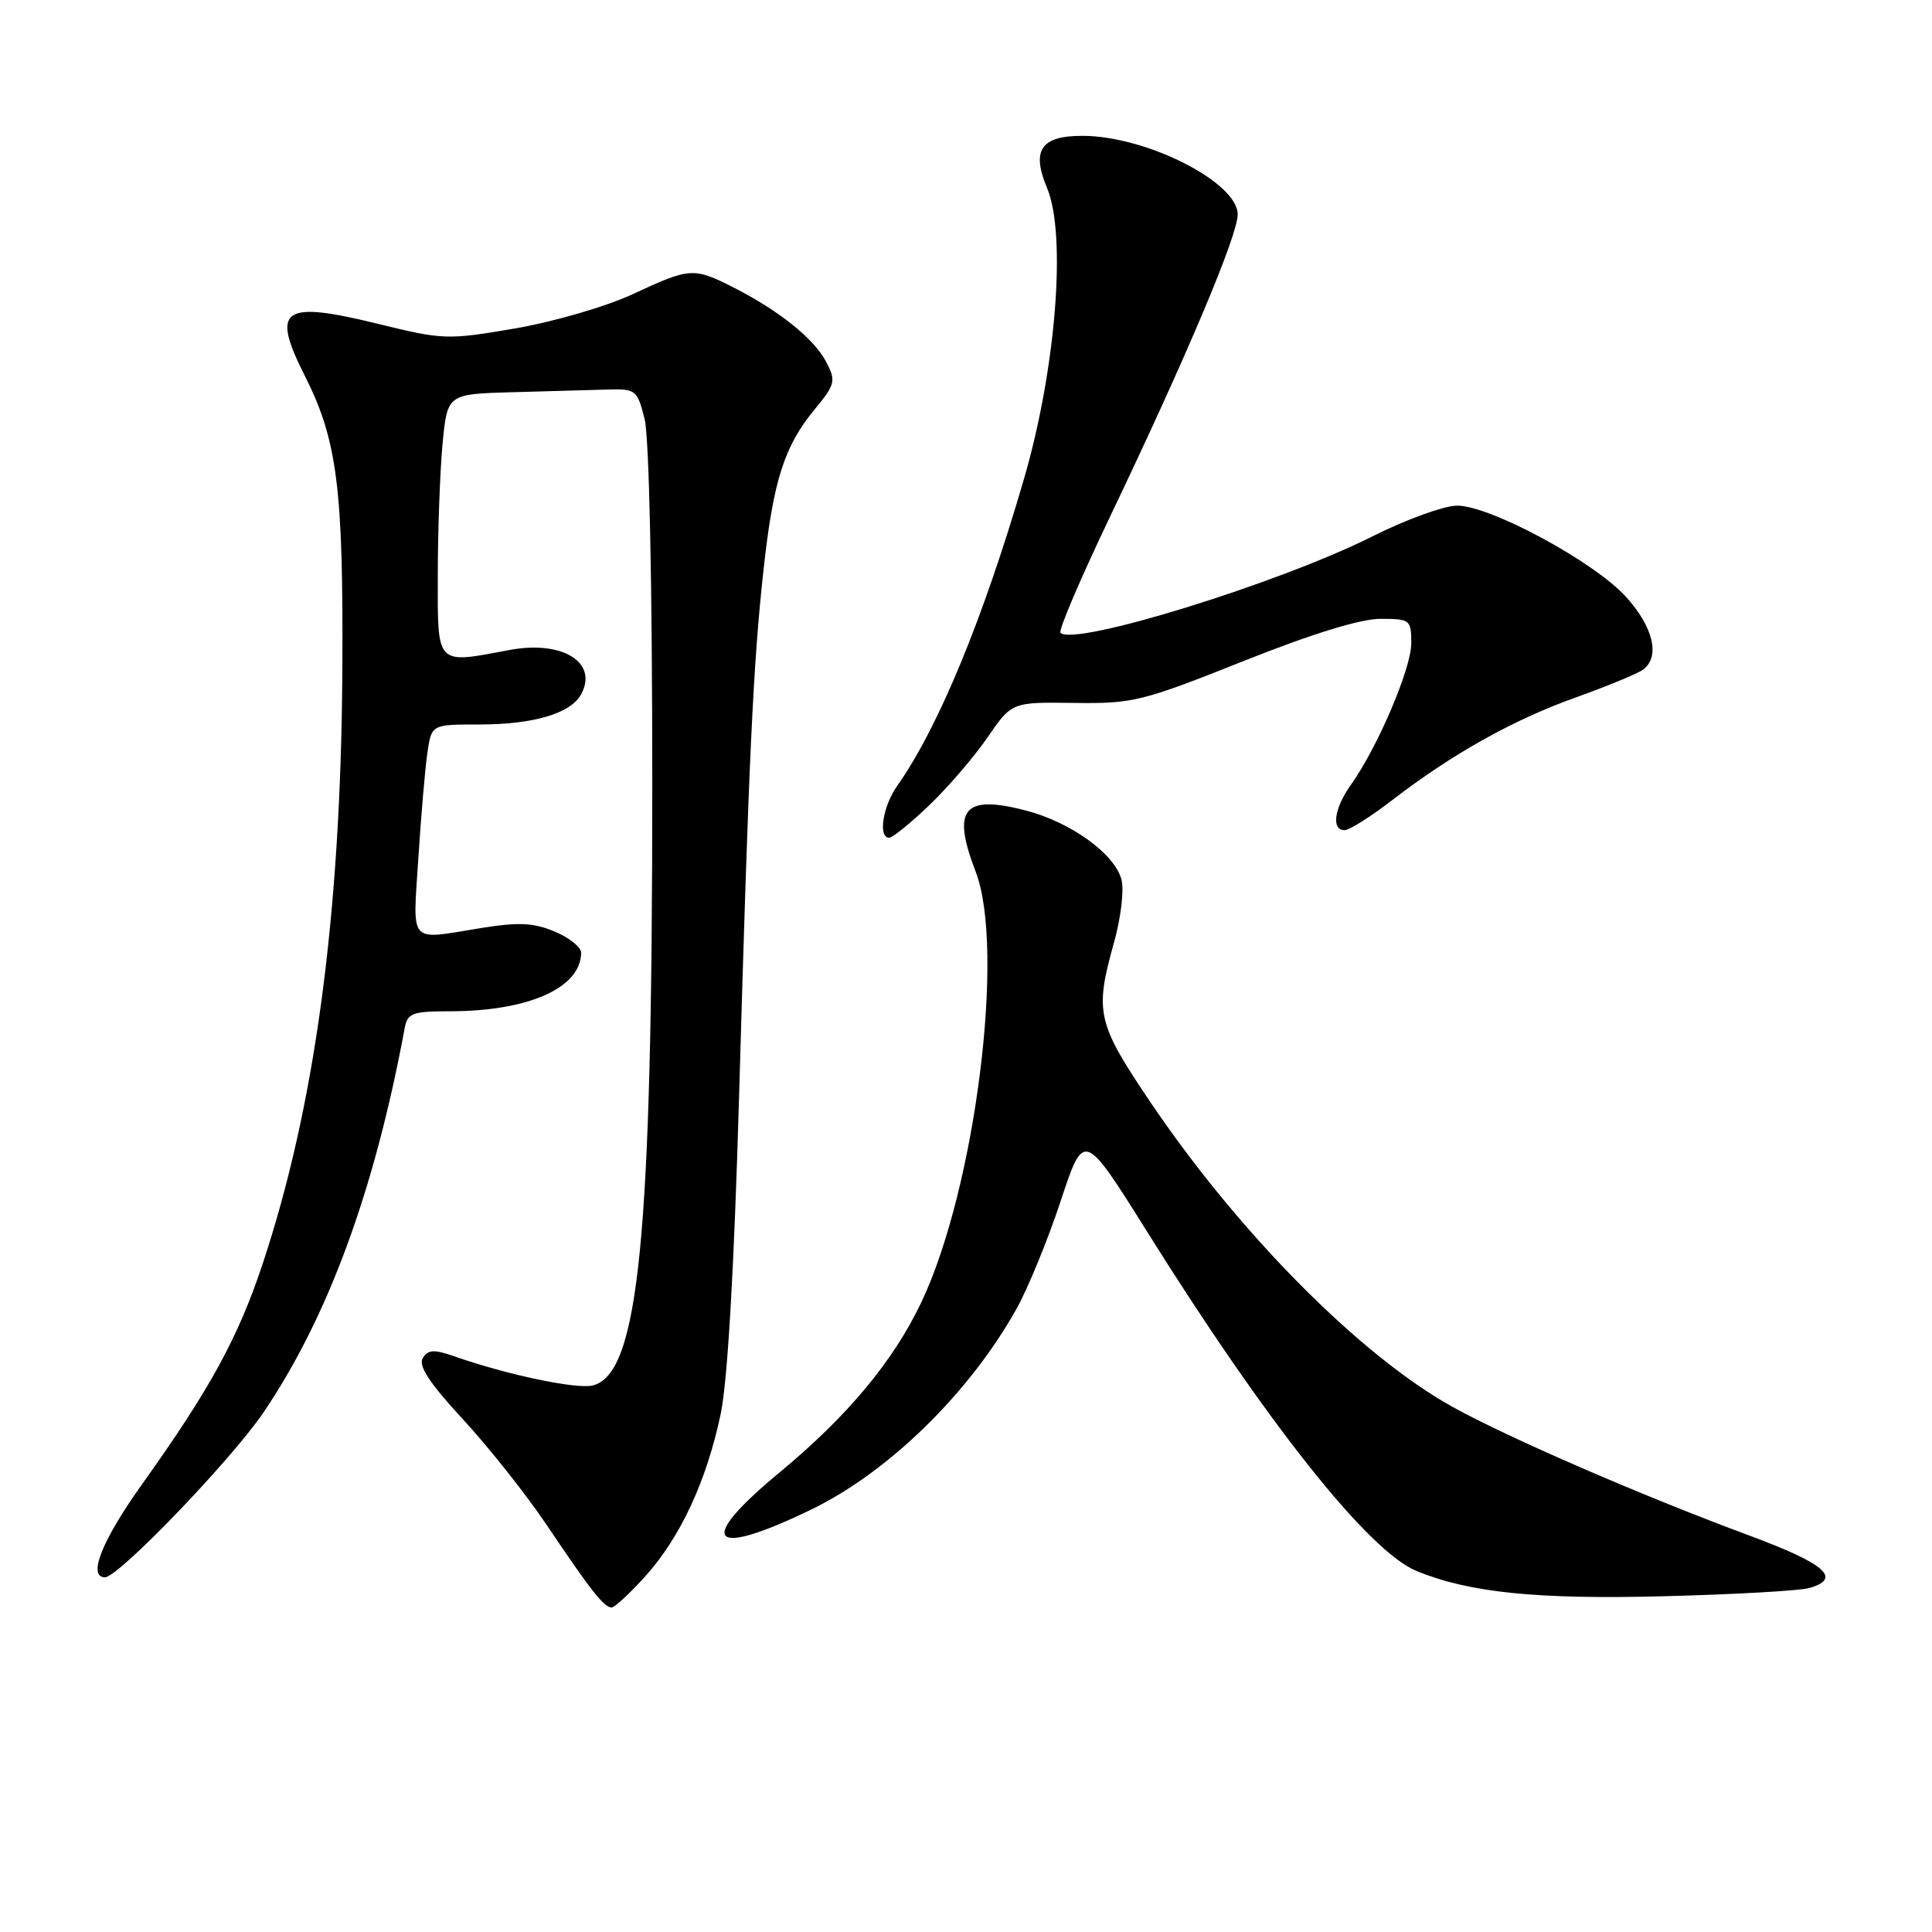 <?xml version="1.0" encoding="UTF-8" standalone="no"?>
<!DOCTYPE svg PUBLIC "-//W3C//DTD SVG 1.1//EN" "http://www.w3.org/Graphics/SVG/1.1/DTD/svg11.dtd" >
<svg xmlns="http://www.w3.org/2000/svg" xmlns:xlink="http://www.w3.org/1999/xlink" version="1.1" viewBox="0 0 256 256">
 <g >
 <path fill="currentColor"
d=" M 85.50 208.87 C 90.16 203.71 93.65 196.18 95.50 187.33 C 96.42 182.90 97.28 168.00 97.94 145.00 C 99.21 100.54 99.79 88.08 101.17 75.50 C 102.47 63.68 103.91 59.15 107.92 54.28 C 110.67 50.94 110.79 50.49 109.50 48.00 C 107.91 44.92 103.32 41.22 97.29 38.14 C 91.90 35.40 91.46 35.43 83.86 38.97 C 80.31 40.62 73.41 42.63 68.26 43.52 C 59.30 45.05 58.74 45.04 50.09 42.91 C 37.38 39.80 35.88 40.86 40.38 49.78 C 44.70 58.32 45.51 64.73 45.36 89.00 C 45.16 121.24 41.75 146.57 34.79 167.50 C 31.54 177.29 27.82 184.07 18.83 196.66 C 13.52 204.09 11.56 209.00 13.91 209.00 C 15.70 209.00 30.69 193.40 34.94 187.12 C 43.48 174.49 49.63 157.75 53.62 136.25 C 53.99 134.24 54.62 134.00 59.58 134.00 C 70.03 134.00 77.00 130.89 77.00 126.23 C 77.00 125.50 75.42 124.24 73.49 123.43 C 70.68 122.26 68.71 122.17 63.74 122.97 C 54.00 124.55 54.70 125.33 55.43 113.75 C 55.79 108.11 56.33 101.81 56.63 99.75 C 57.18 96.00 57.18 96.00 63.44 96.00 C 70.73 96.00 75.64 94.54 77.02 91.97 C 79.28 87.75 74.49 84.81 67.50 86.13 C 57.67 87.98 58.00 88.33 58.01 76.25 C 58.01 70.34 58.30 62.51 58.64 58.85 C 59.27 52.21 59.27 52.21 67.88 51.97 C 72.62 51.84 78.28 51.68 80.45 51.62 C 84.24 51.50 84.43 51.65 85.41 55.50 C 86.02 57.92 86.43 77.12 86.43 104.00 C 86.43 164.12 84.66 182.04 78.55 183.58 C 76.41 184.11 67.18 182.17 60.20 179.72 C 57.51 178.78 56.73 178.82 56.02 179.96 C 55.40 180.97 56.90 183.26 61.33 188.05 C 64.72 191.72 69.74 198.05 72.47 202.11 C 78.29 210.77 80.04 213.00 81.04 213.00 C 81.44 213.00 83.45 211.14 85.50 208.87 Z  M 239.75 210.42 C 244.12 209.15 241.89 207.21 231.75 203.45 C 217.68 198.24 199.72 190.45 192.47 186.42 C 180.26 179.64 164.19 163.44 152.46 146.08 C 145.34 135.54 145.02 134.13 147.62 124.86 C 148.51 121.69 148.96 117.96 148.61 116.59 C 147.75 113.17 141.92 108.95 135.91 107.39 C 127.66 105.25 126.08 107.18 129.28 115.50 C 133.23 125.74 129.25 157.41 122.11 172.50 C 118.41 180.32 112.33 187.63 103.29 195.11 C 92.11 204.36 93.99 206.56 107.50 200.02 C 117.75 195.05 128.48 184.56 134.70 173.41 C 136.21 170.71 138.84 164.30 140.54 159.16 C 143.62 149.83 143.62 149.83 151.97 163.16 C 167.89 188.61 181.33 205.54 187.69 208.16 C 194.64 211.03 203.66 211.95 220.50 211.51 C 229.85 211.27 238.51 210.78 239.75 210.42 Z  M 123.15 106.68 C 125.62 104.31 129.10 100.27 130.86 97.70 C 134.07 93.03 134.07 93.03 142.32 93.14 C 150.12 93.25 151.33 92.95 164.68 87.63 C 173.78 84.00 180.25 82.00 182.90 82.00 C 186.86 82.00 187.00 82.11 187.00 85.25 C 187.00 88.58 182.54 99.03 178.99 104.01 C 176.78 107.12 176.38 110.00 178.16 110.00 C 178.79 110.00 181.61 108.23 184.41 106.07 C 192.42 99.90 200.47 95.39 208.81 92.41 C 213.04 90.90 217.06 89.23 217.75 88.71 C 220.00 86.99 219.07 83.09 215.47 79.10 C 211.27 74.45 197.48 67.00 193.08 67.00 C 191.36 67.00 186.32 68.83 181.88 71.06 C 169.51 77.28 142.35 85.68 140.52 83.85 C 140.22 83.56 143.19 76.61 147.11 68.41 C 157.25 47.20 164.00 31.21 164.00 28.42 C 164.00 24.14 151.88 18.00 143.42 18.00 C 137.92 18.00 136.64 19.89 138.74 24.91 C 141.34 31.10 139.92 48.94 135.67 63.50 C 130.27 82.04 124.32 96.43 118.87 104.15 C 116.97 106.86 116.33 111.00 117.82 111.00 C 118.27 111.00 120.67 109.06 123.15 106.68 Z "/>
</g>
</svg>